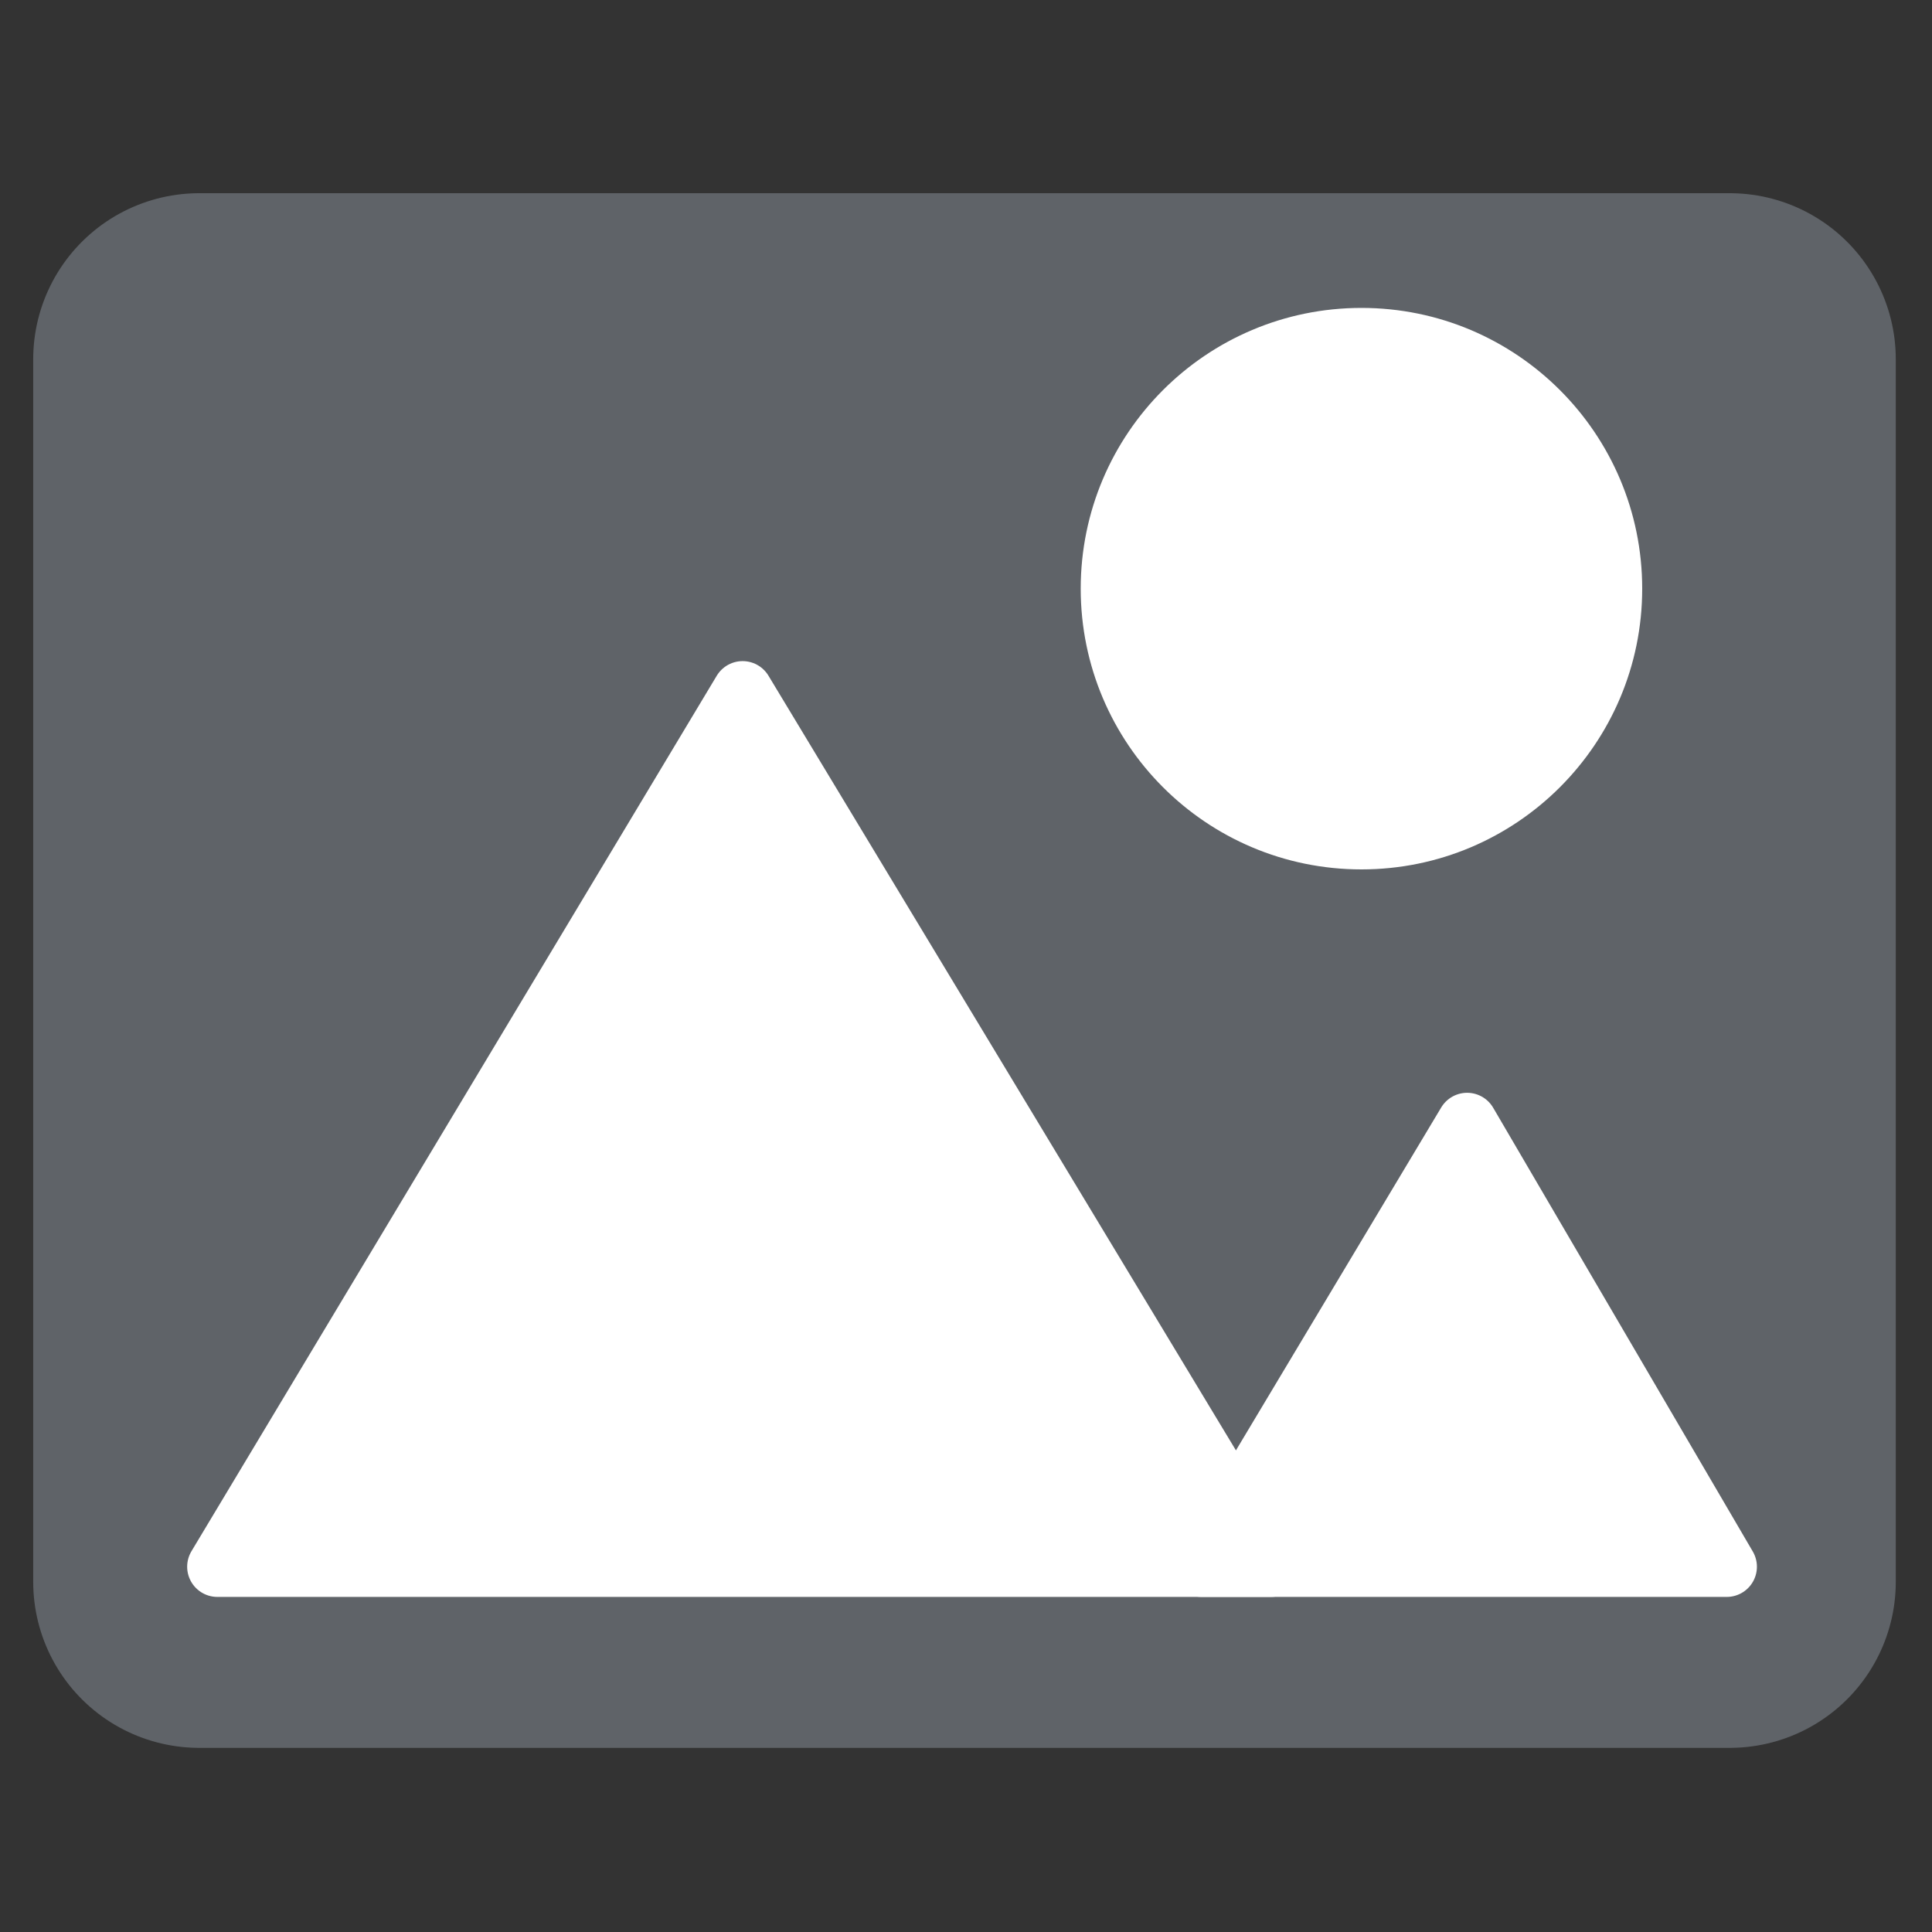 <?xml version="1.0" encoding="utf-8"?>
<!-- Generator: Adobe Illustrator 22.1.0, SVG Export Plug-In . SVG Version: 6.00 Build 0)  -->
<svg version="1.1" id="Слой_1" xmlns="http://www.w3.org/2000/svg" xmlns:xlink="http://www.w3.org/1999/xlink" x="0px" y="0px"
	 viewBox="0 0 64 64" style="enable-background:new 0 0 64 64;" xml:space="preserve">
<rect x="0" y="0" width="64" height="64" fill="#333333" stroke="none"/>
<style type="text/css">
	.st0{fill:#5F6368;stroke:#5F6368;stroke-width:11;stroke-linecap:round;stroke-linejoin:round;stroke-miterlimit:10;}
	.st1{fill:#FFFFFF;stroke:#FFFFFF;stroke-width:2;stroke-linecap:round;stroke-linejoin:round;stroke-miterlimit:10;}
	.st2{fill:#FFFFFF;stroke:#FFFFFF;stroke-miterlimit:10;}
</style>
<rect x="6.6" y="11.9" class="st0" width="50.7" height="40.5"/>
<polygon class="st1" points="24.6,22.9 7.2,51.9 42.1,51.9 "/>
<polygon class="st1" points="48.6,37.2 39.8,51.9 57.2,51.9 "/>
<circle class="st2" cx="45.1" cy="19.5" r="8.8"/>
</svg>
